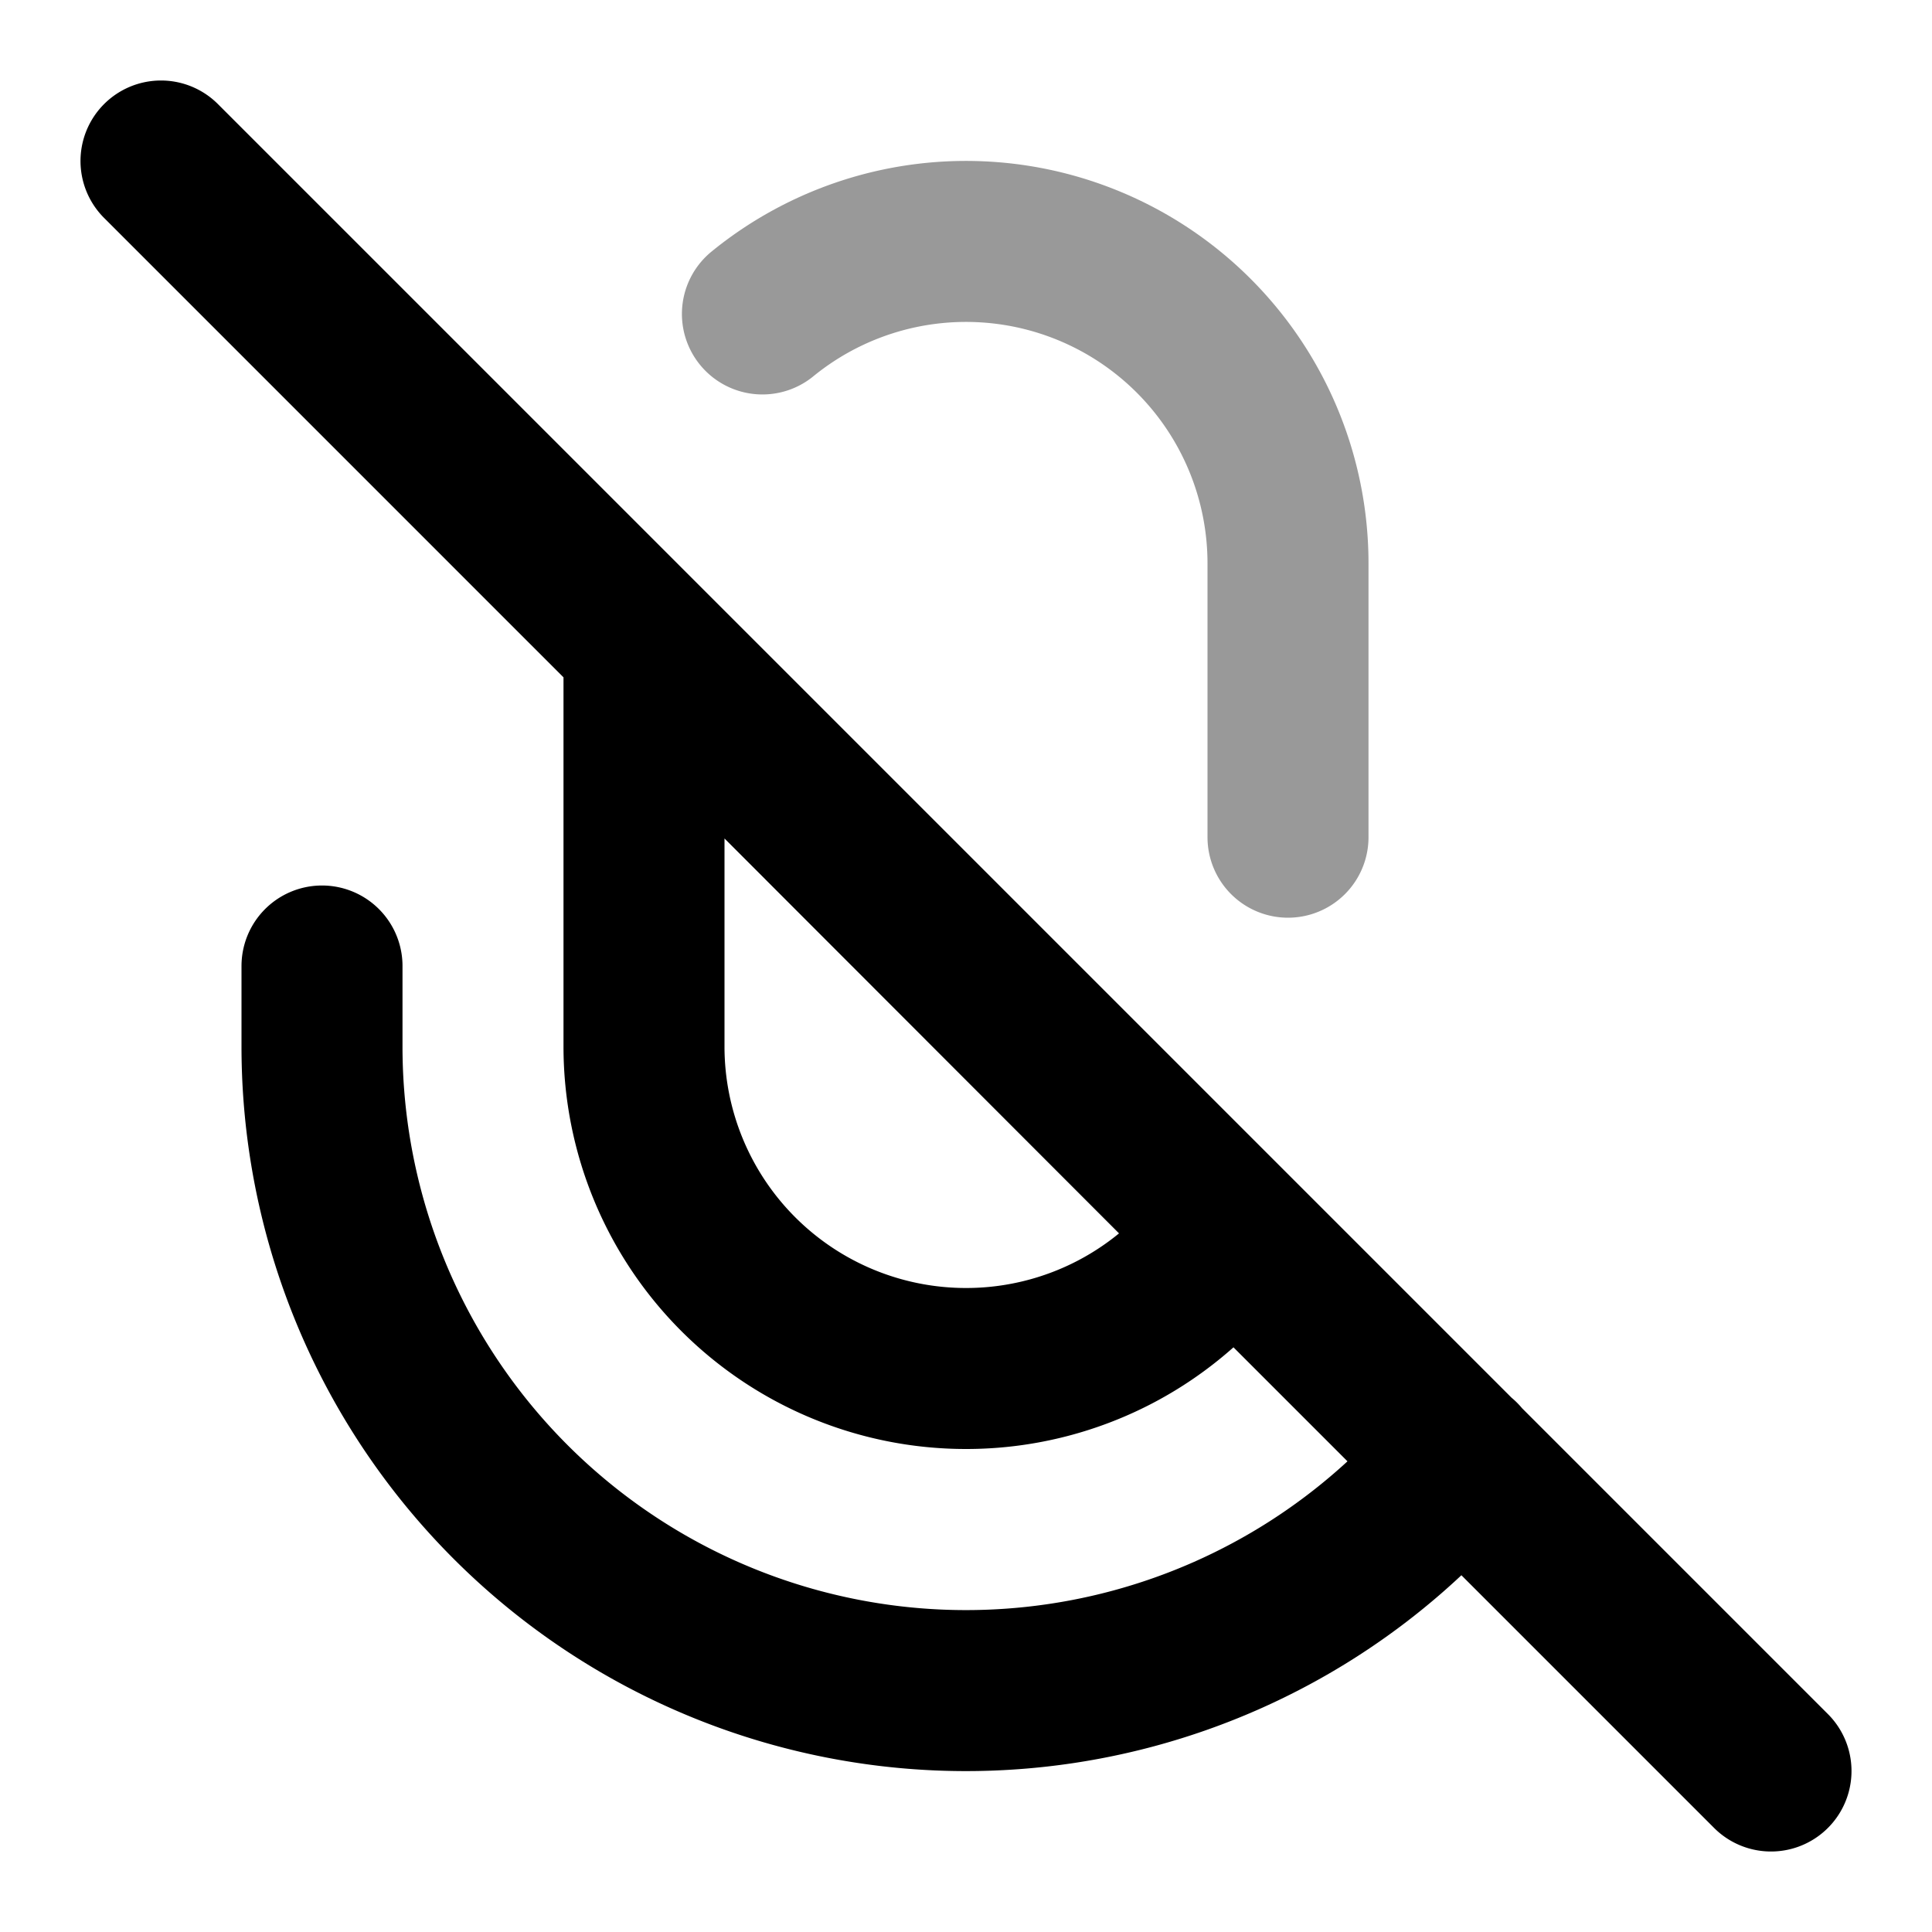 <svg fill="none" xmlns="http://www.w3.org/2000/svg" viewBox="0 0 24 24"><path opacity=".4" d="M16 10.4V7a4 4 0 0 0-6.529-3.1" stroke="currentColor" stroke-width="2" stroke-linecap="round" stroke-linejoin="round"/><path d="M4 12v1a8 8 0 0 0 14.138 5.132M2 2l20 20m-10-5a4 4 0 0 1-4-4V8l7.281 7.288A3.995 3.995 0 0 1 12 17Z" stroke="currentColor" stroke-width="2" stroke-linecap="round" stroke-linejoin="round"/></svg>